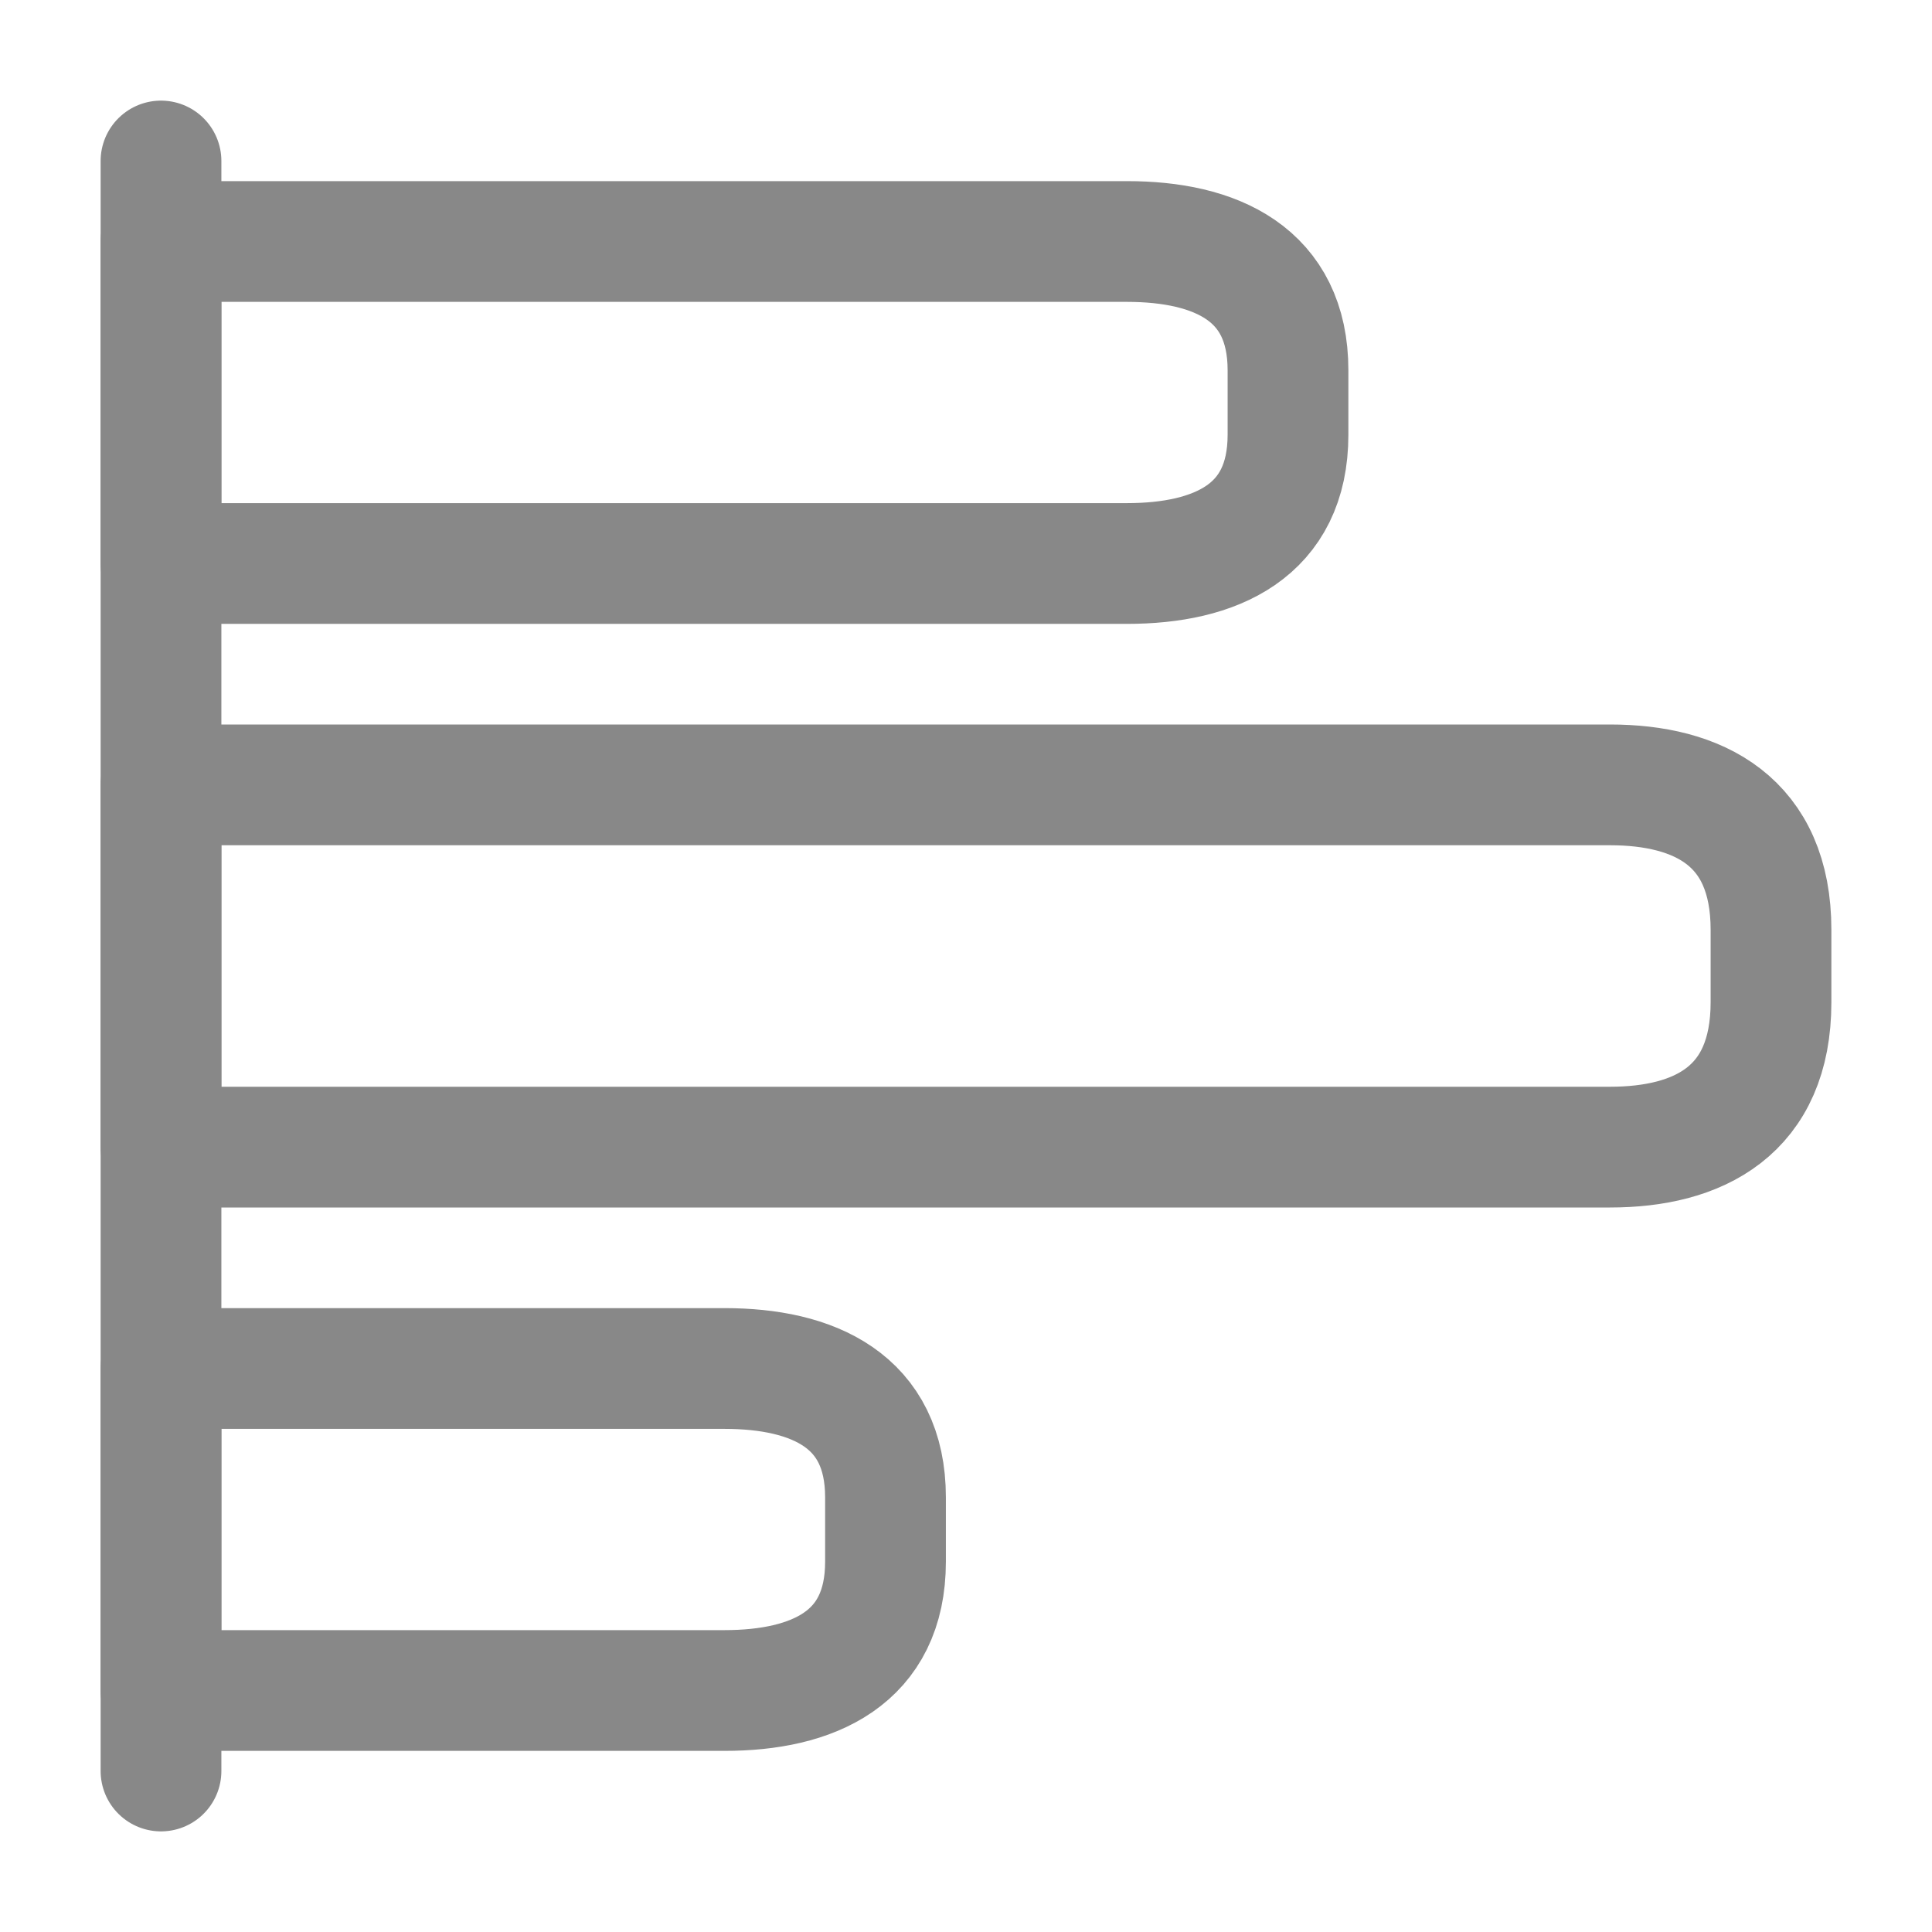 <svg width="24" height="24" viewBox="0 0 24 24" fill="none" xmlns="http://www.w3.org/2000/svg">
<path d="M2 2L2 22" stroke="#888888" stroke-width="1.5" stroke-miterlimit="10" stroke-linecap="round" stroke-linejoin="round"/>
<path d="M20 9.75L2 9.75V14.25H20C21.1 14.25 22 13.8 22 12.45V11.55C22 10.2 21.1 9.75 20 9.75Z" stroke="#888888" stroke-width="1.5" stroke-linecap="round" stroke-linejoin="round"/>
<path d="M14 3L2 3V7L14 7C15.1 7 16 6.6 16 5.4V4.6C16 3.4 15.1 3 14 3Z" stroke="#888888" stroke-width="1.5" stroke-linecap="round" stroke-linejoin="round"/>
<path d="M9 17H2V21H9C10.1 21 11 20.6 11 19.4V18.6C11 17.4 10.1 17 9 17Z" stroke="#888888" stroke-width="1.5" stroke-linecap="round" stroke-linejoin="round"/>
</svg>
